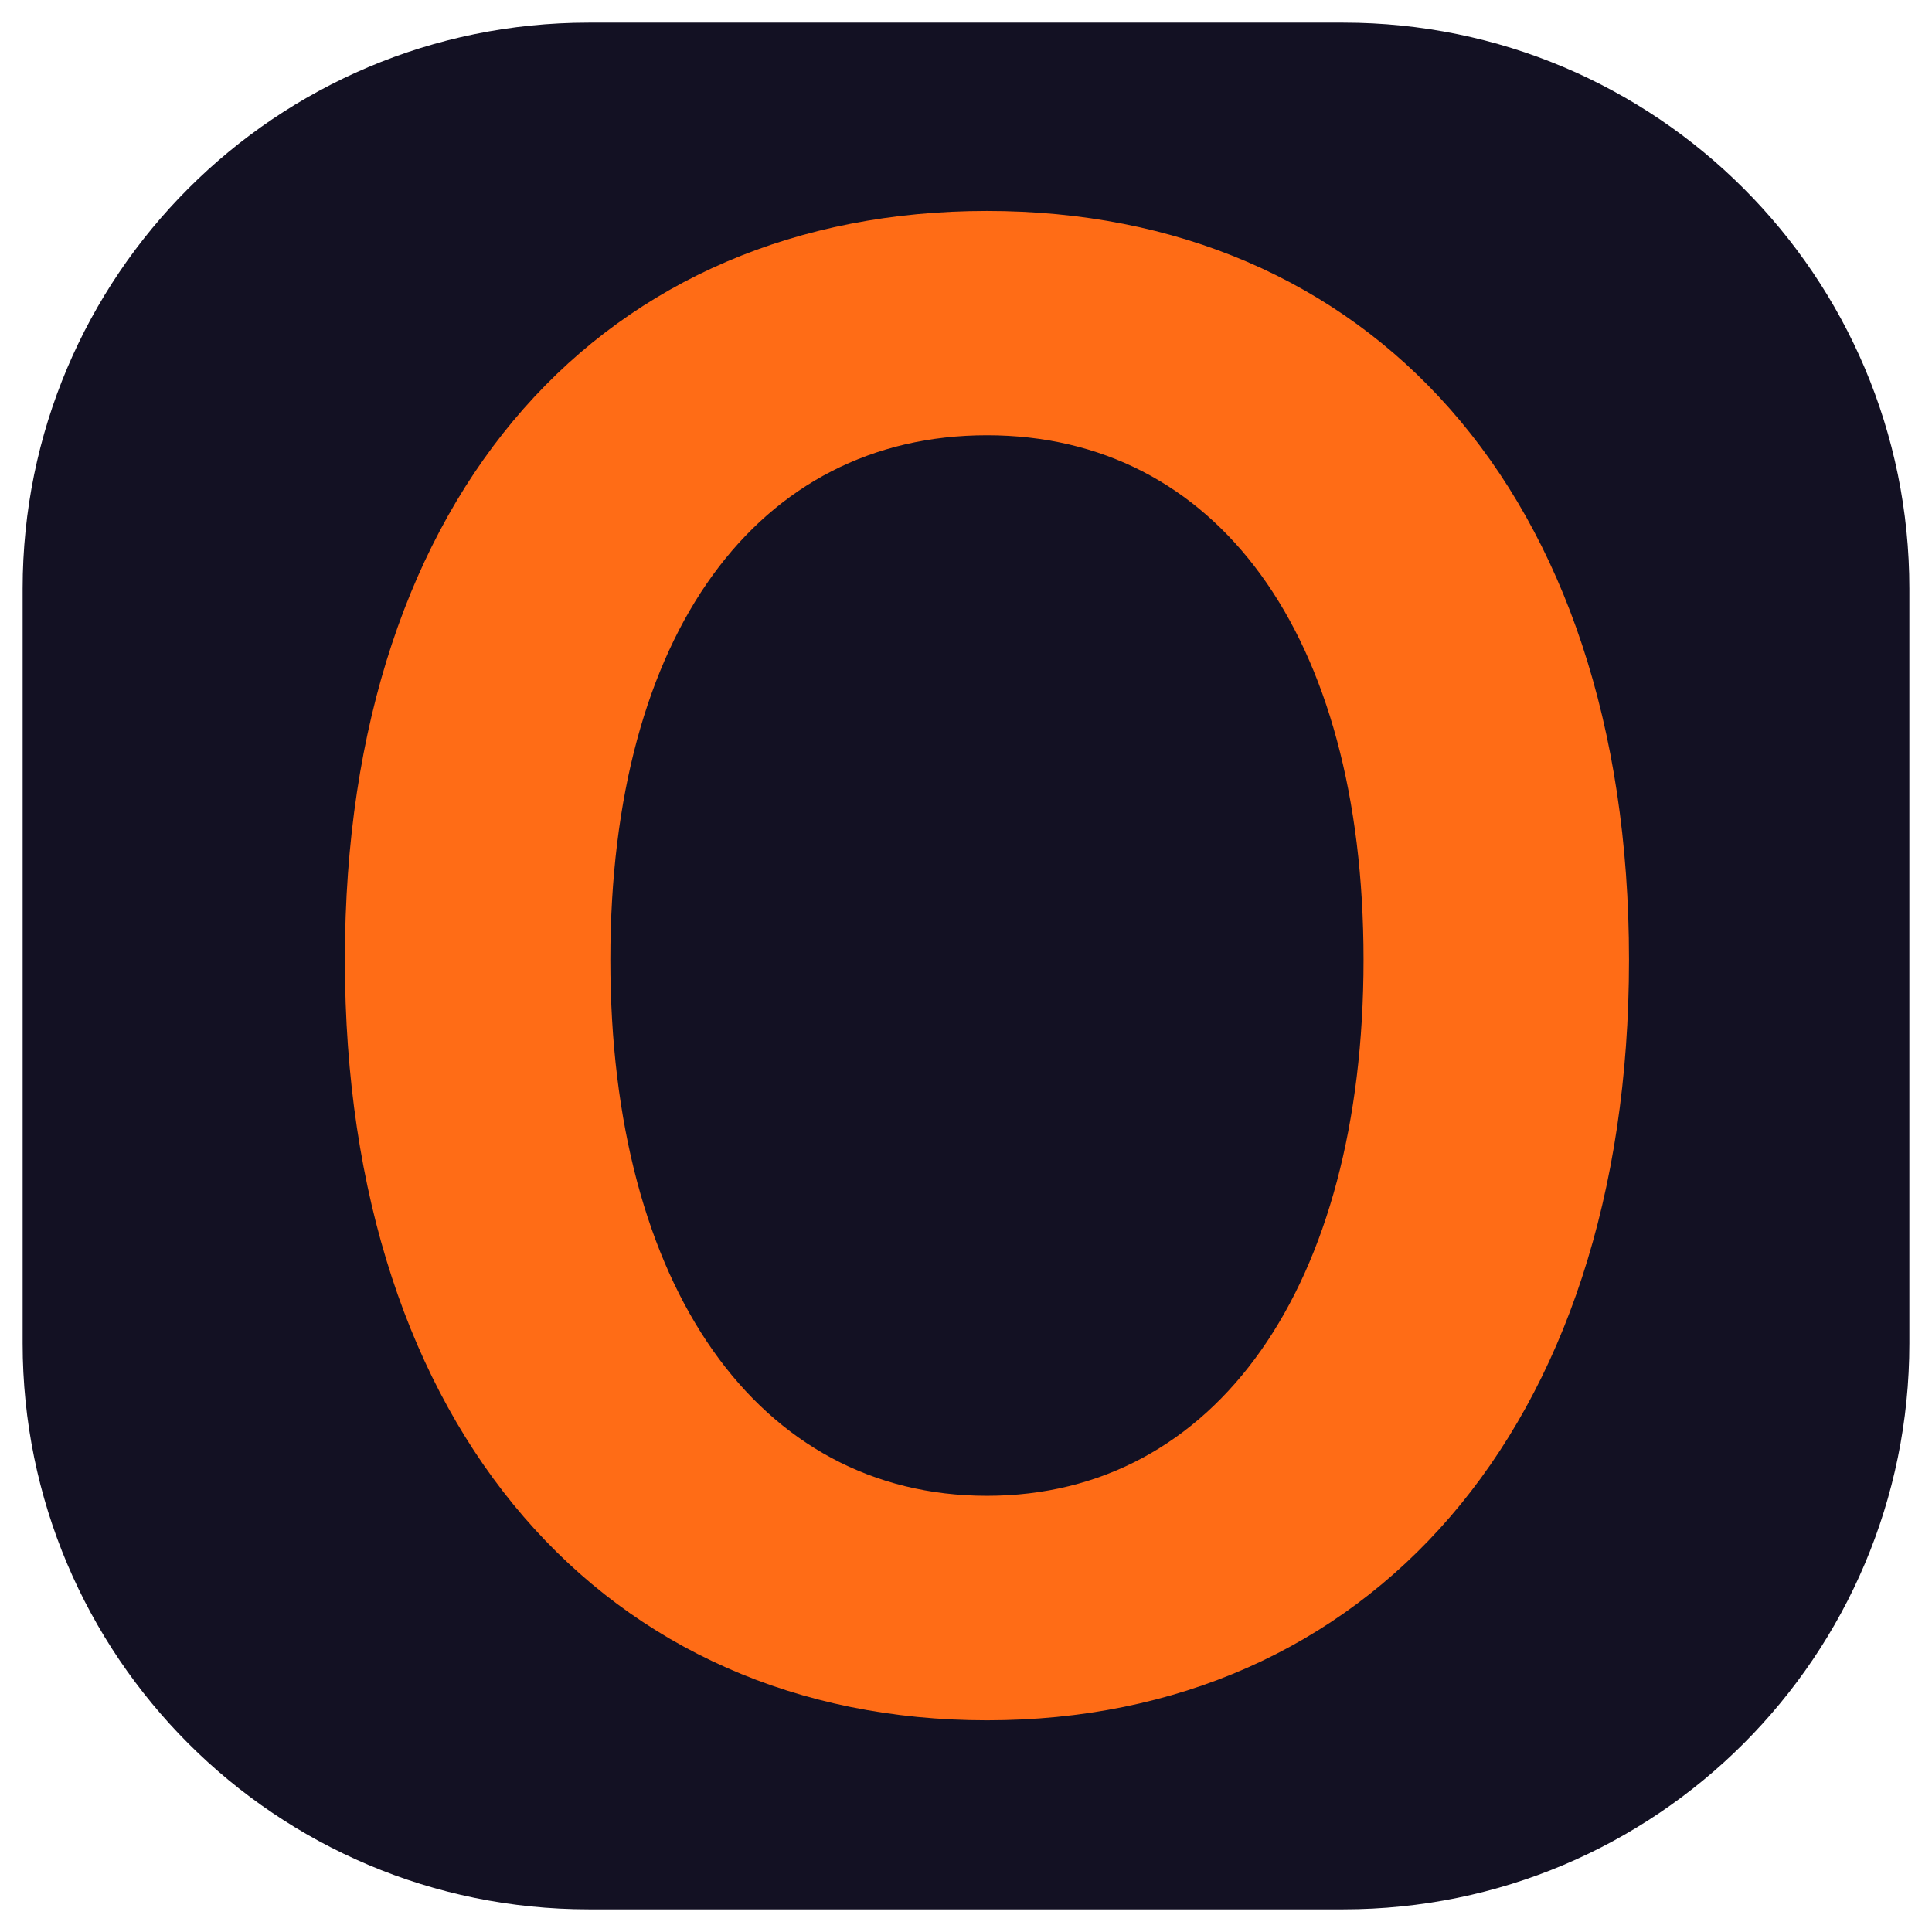 <?xml version="1.0" encoding="utf-8"?>
<!-- Generator: Adobe Illustrator 24.0.1, SVG Export Plug-In . SVG Version: 6.00 Build 0)  -->
<svg version="1.1" id="Layer_1" xmlns="http://www.w3.org/2000/svg" xmlns:xlink="http://www.w3.org/1999/xlink" x="0px" y="0px"
	 width="1024px" height="1024px" viewBox="0 0 1024 1024" style="enable-background:new 0 0 1024 1024;" xml:space="preserve">
<style type="text/css">
	.st0{fill:#131123;}
	.st1{fill:#FF6C16;}
</style>
<g>
	<path class="st0" d="M712,1012H312c-165.7,0-300-134.3-300-300V312C12,146.3,146.3,12,312,12h400c165.7,0,300,134.3,300,300v400
		C1012,877.7,877.7,1012,712,1012z"/>
</g>
<g id="O">
	<path class="st1" d="M182.8,508.7c0-249.7,139.2-396.9,340.3-396.9s340.3,148,340.3,396.9c0,249.7-139.2,403.1-340.3,403.1
		S182.8,758.4,182.8,508.7z M722.7,508.7c0-173.2-78.4-278-199.6-278c-121.3,0-199.6,104.8-199.6,278s78.3,284.1,199.6,284.1
		S722.7,681.9,722.7,508.7z"/>
</g>
</svg>
